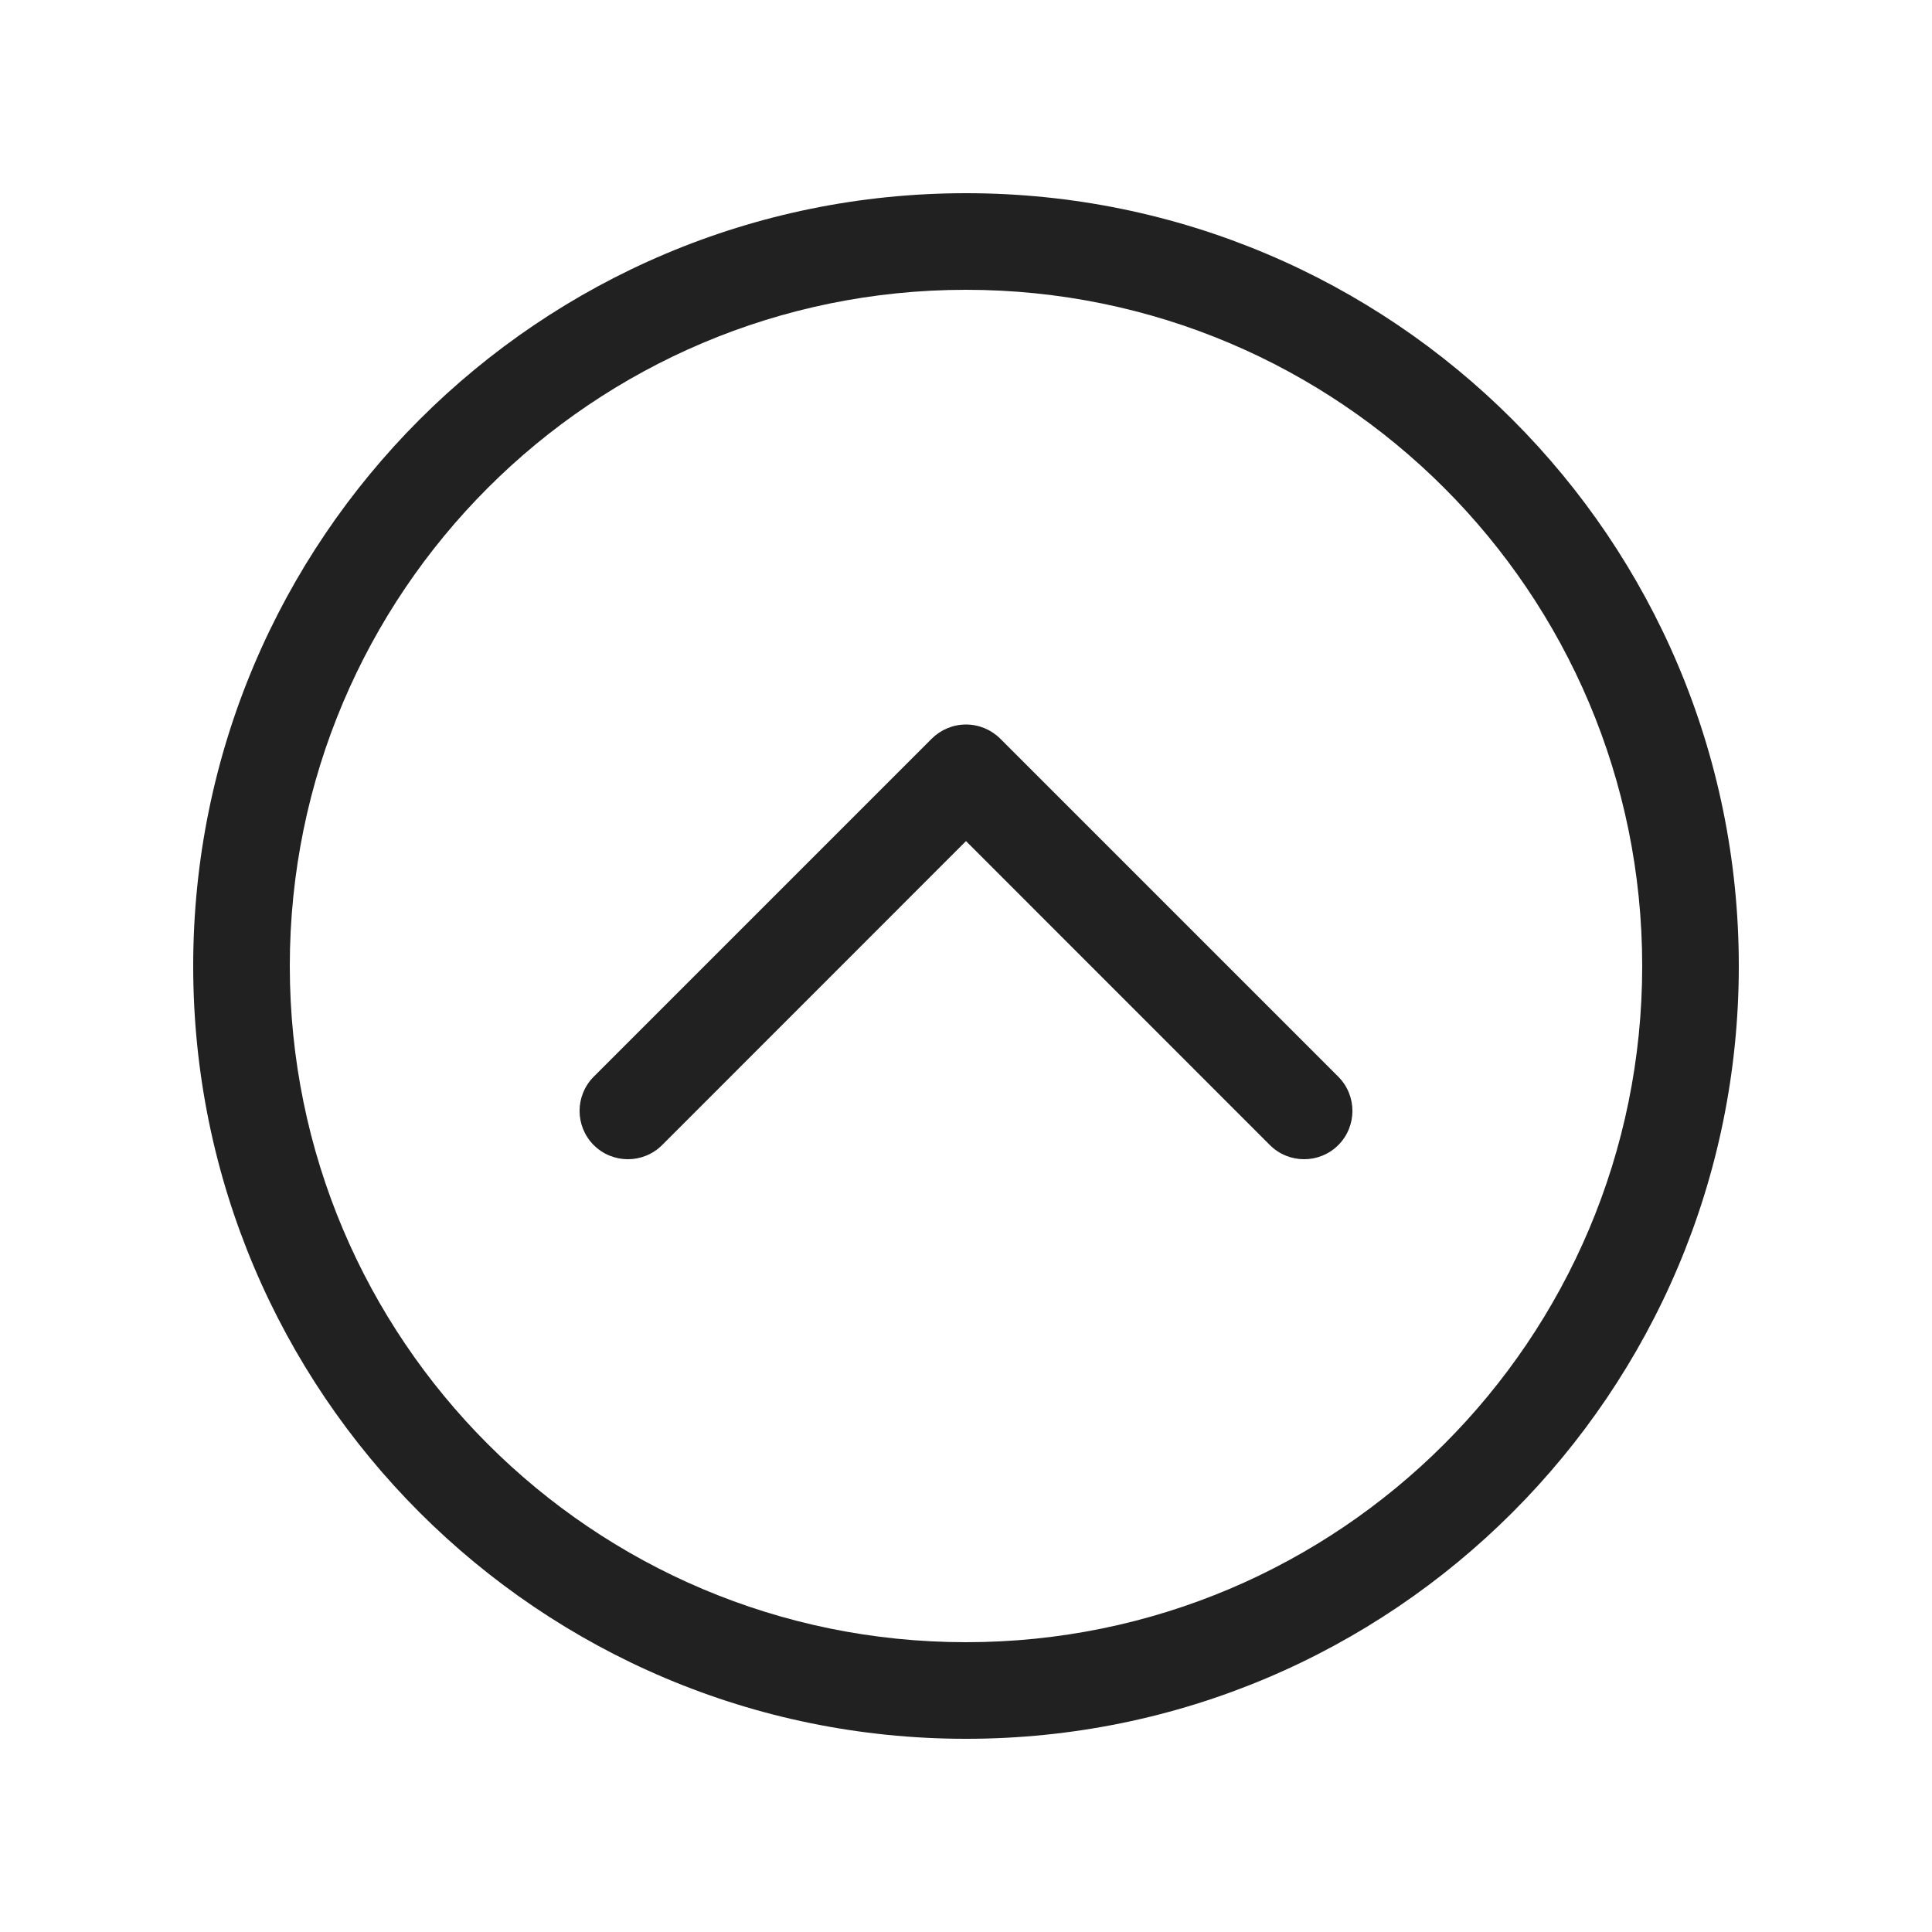 <svg width="20" height="20" viewBox="0 0 20 20" fill="none" xmlns="http://www.w3.org/2000/svg">
<path d="M3 10C3 13.866 6.134 17 10 17C13.866 17 17 13.866 17 10C17 6.134 13.866 3 10 3C6.134 3 3 6.134 3 10ZM10 18C5.582 18 2 14.418 2 10C2 5.582 5.582 2 10 2C14.418 2 18 5.582 18 10C18 14.418 14.418 18 10 18ZM6.854 11.854C6.658 12.049 6.342 12.049 6.146 11.854C5.951 11.658 5.951 11.342 6.146 11.146L9.646 7.646C9.74 7.553 9.867 7.5 10 7.5C10.133 7.5 10.26 7.553 10.354 7.646L13.854 11.146C14.049 11.342 14.049 11.658 13.854 11.854C13.658 12.049 13.342 12.049 13.146 11.854L10 8.707L6.854 11.854Z" fill="#212121"/>
</svg>
